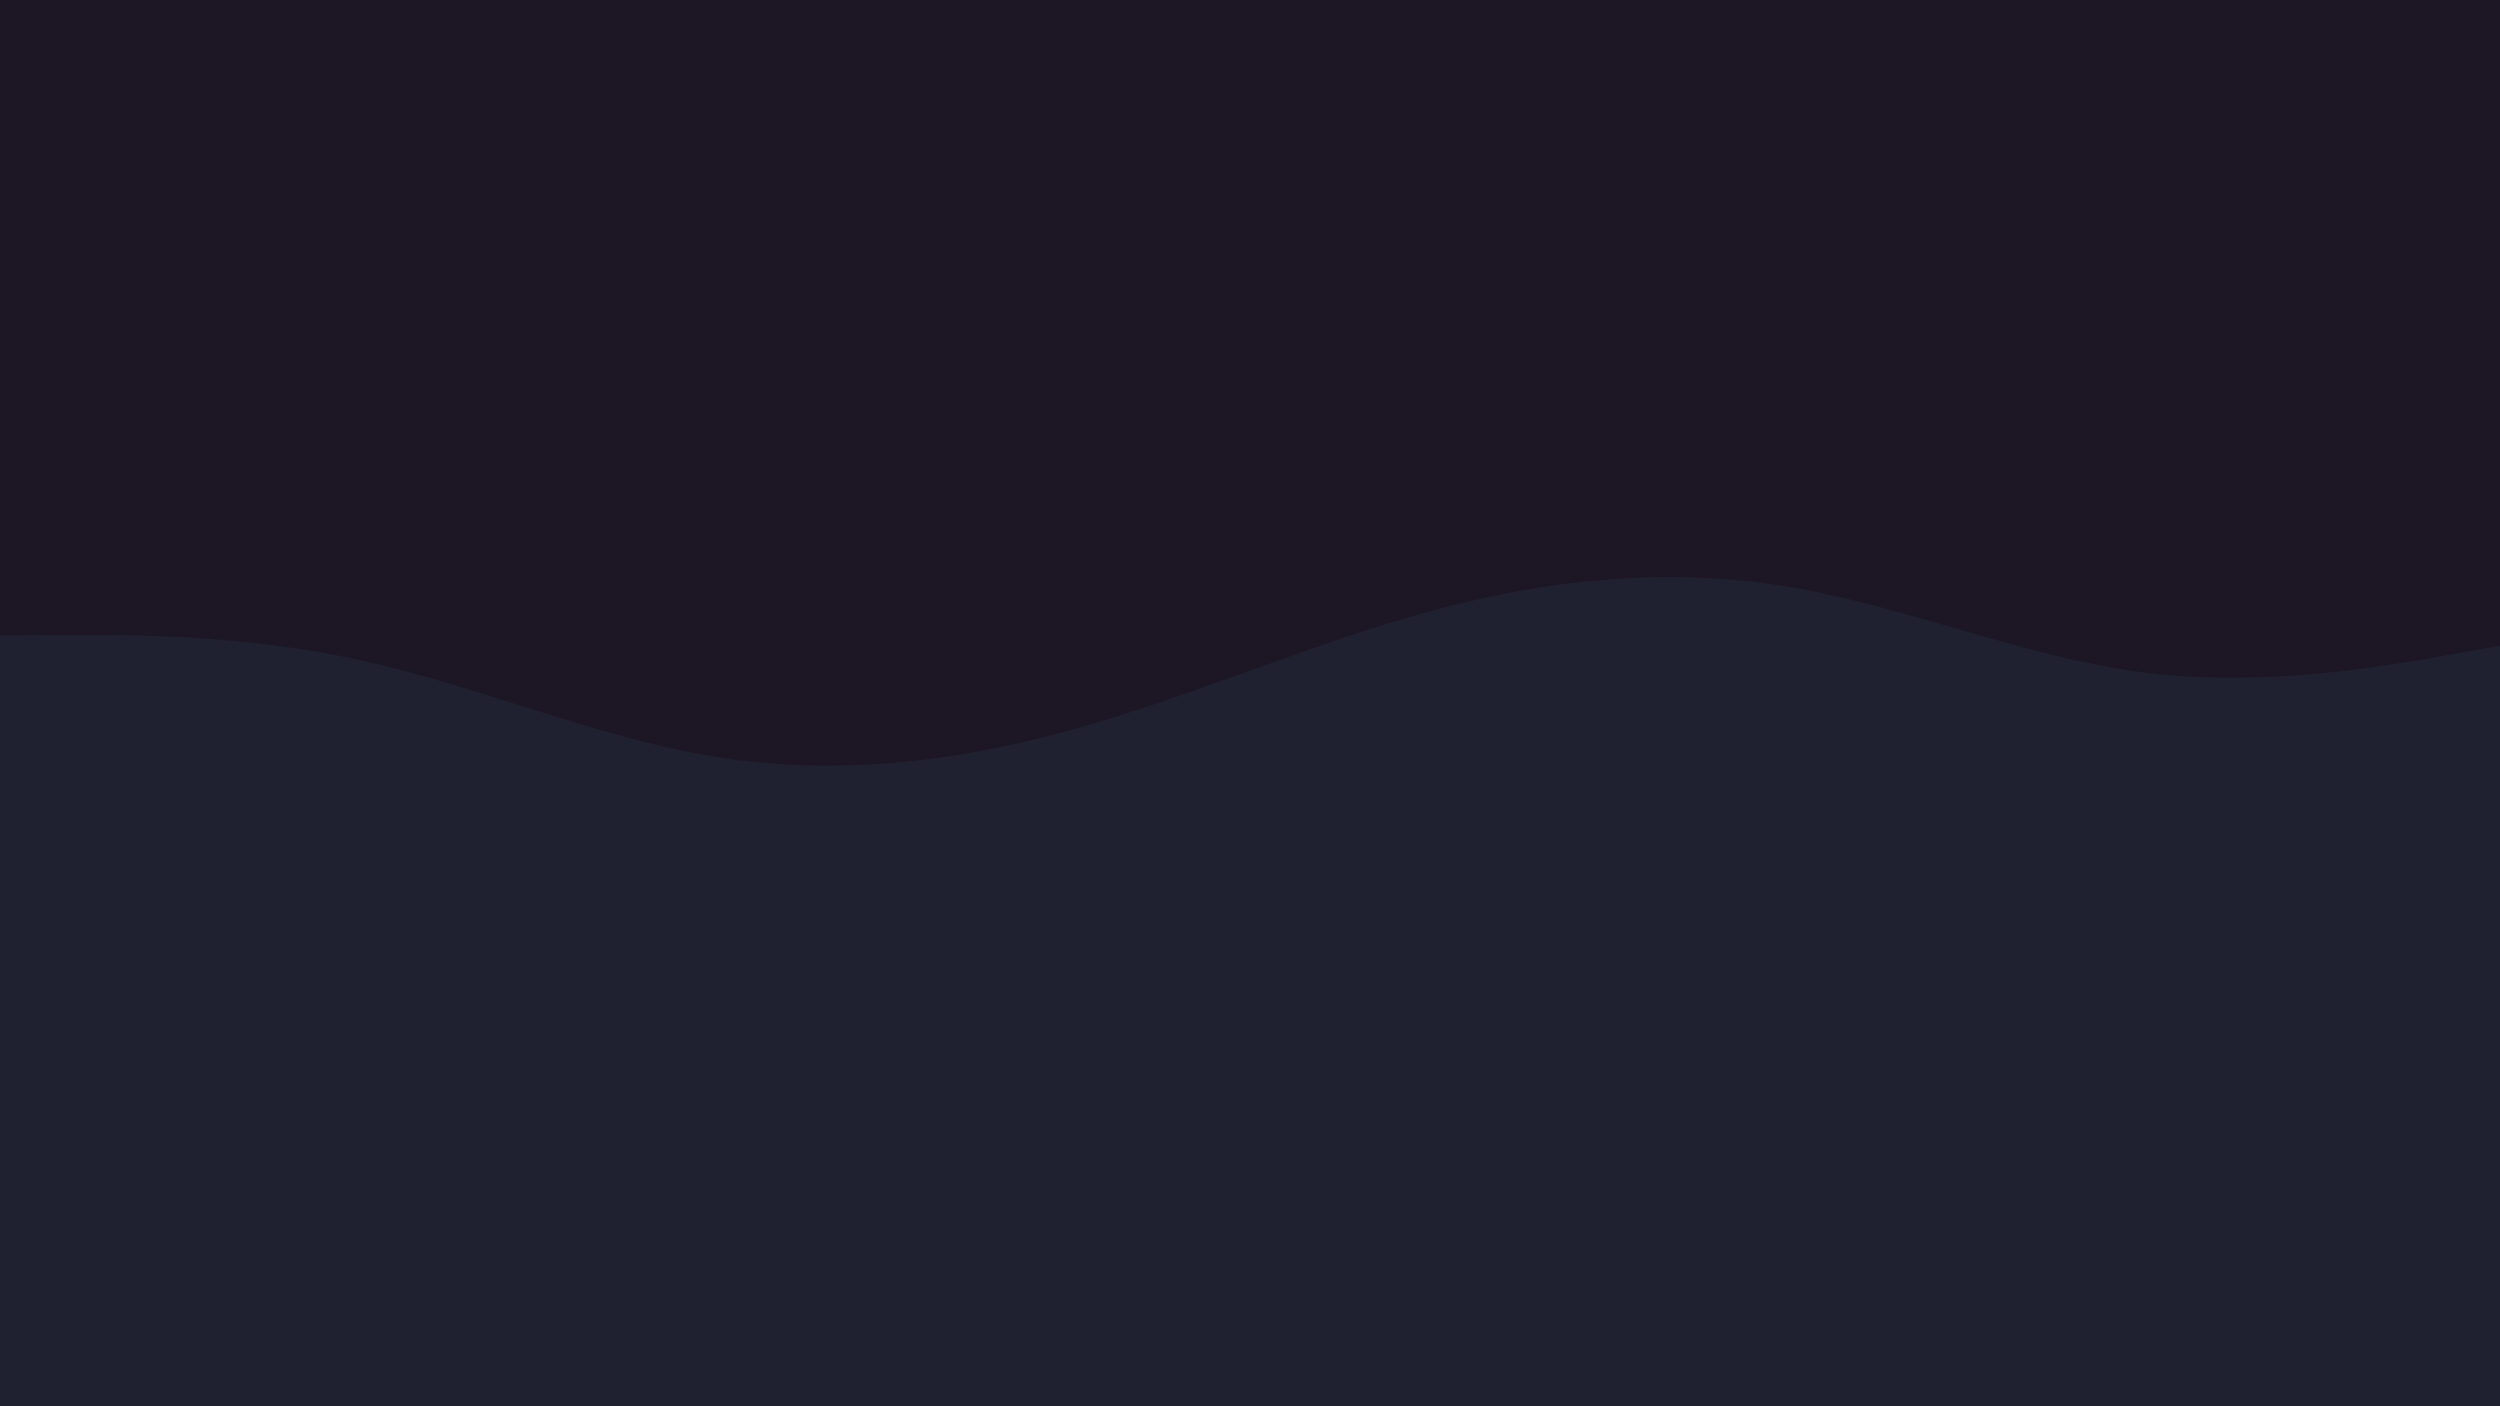 <svg id="visual" viewBox="0 0 960 540" width="960" height="540" xmlns="http://www.w3.org/2000/svg" xmlns:xlink="http://www.w3.org/1999/xlink" version="1.1"><rect x="0" y="0" width="960" height="540" fill="#1d1624"></rect><path d="M0 244L22.8 243.8C45.7 243.7 91.3 243.3 137 253.2C182.7 263 228.3 283 274 290.5C319.7 298 365.3 293 411.2 280.3C457 267.7 503 247.3 548.8 234.8C594.7 222.3 640.3 217.7 686 225.2C731.7 232.7 777.3 252.3 823 258.2C868.7 264 914.3 256 937.2 252L960 248L960 541L937.2 541C914.3 541 868.7 541 823 541C777.3 541 731.7 541 686 541C640.3 541 594.7 541 548.8 541C503 541 457 541 411.2 541C365.3 541 319.7 541 274 541C228.3 541 182.7 541 137 541C91.3 541 45.7 541 22.8 541L0 541Z" fill="#1f2030" stroke-linecap="round" stroke-linejoin="miter"></path></svg>